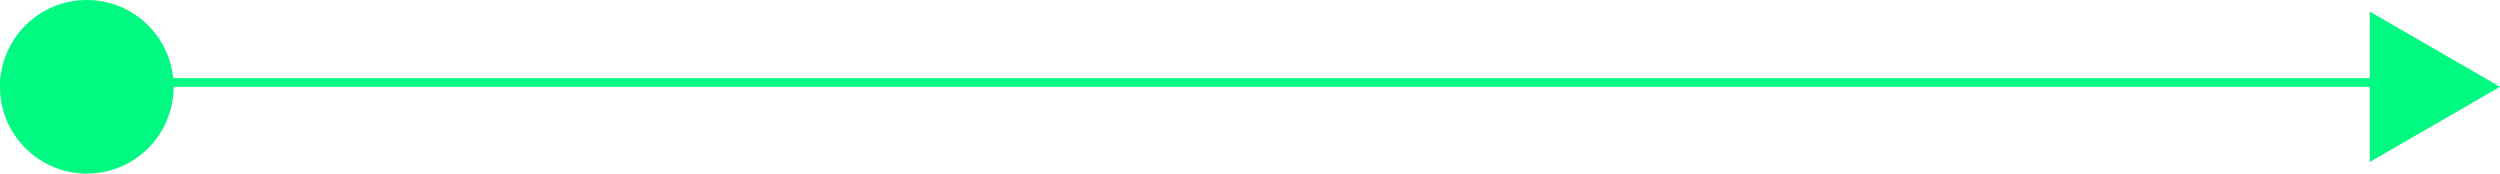 <svg width="144" height="10" viewBox="0 0 144 10" fill="none" xmlns="http://www.w3.org/2000/svg">
<line y1="4.75" x2="143" y2="4.75" stroke="#00F981" stroke-width="0.5"/>
<circle cx="5" cy="5" r="5" fill="#00F981"/>
<path d="M144 5L136.5 9.33L136.5 0.67L144 5Z" fill="#00F981"/>
</svg>
